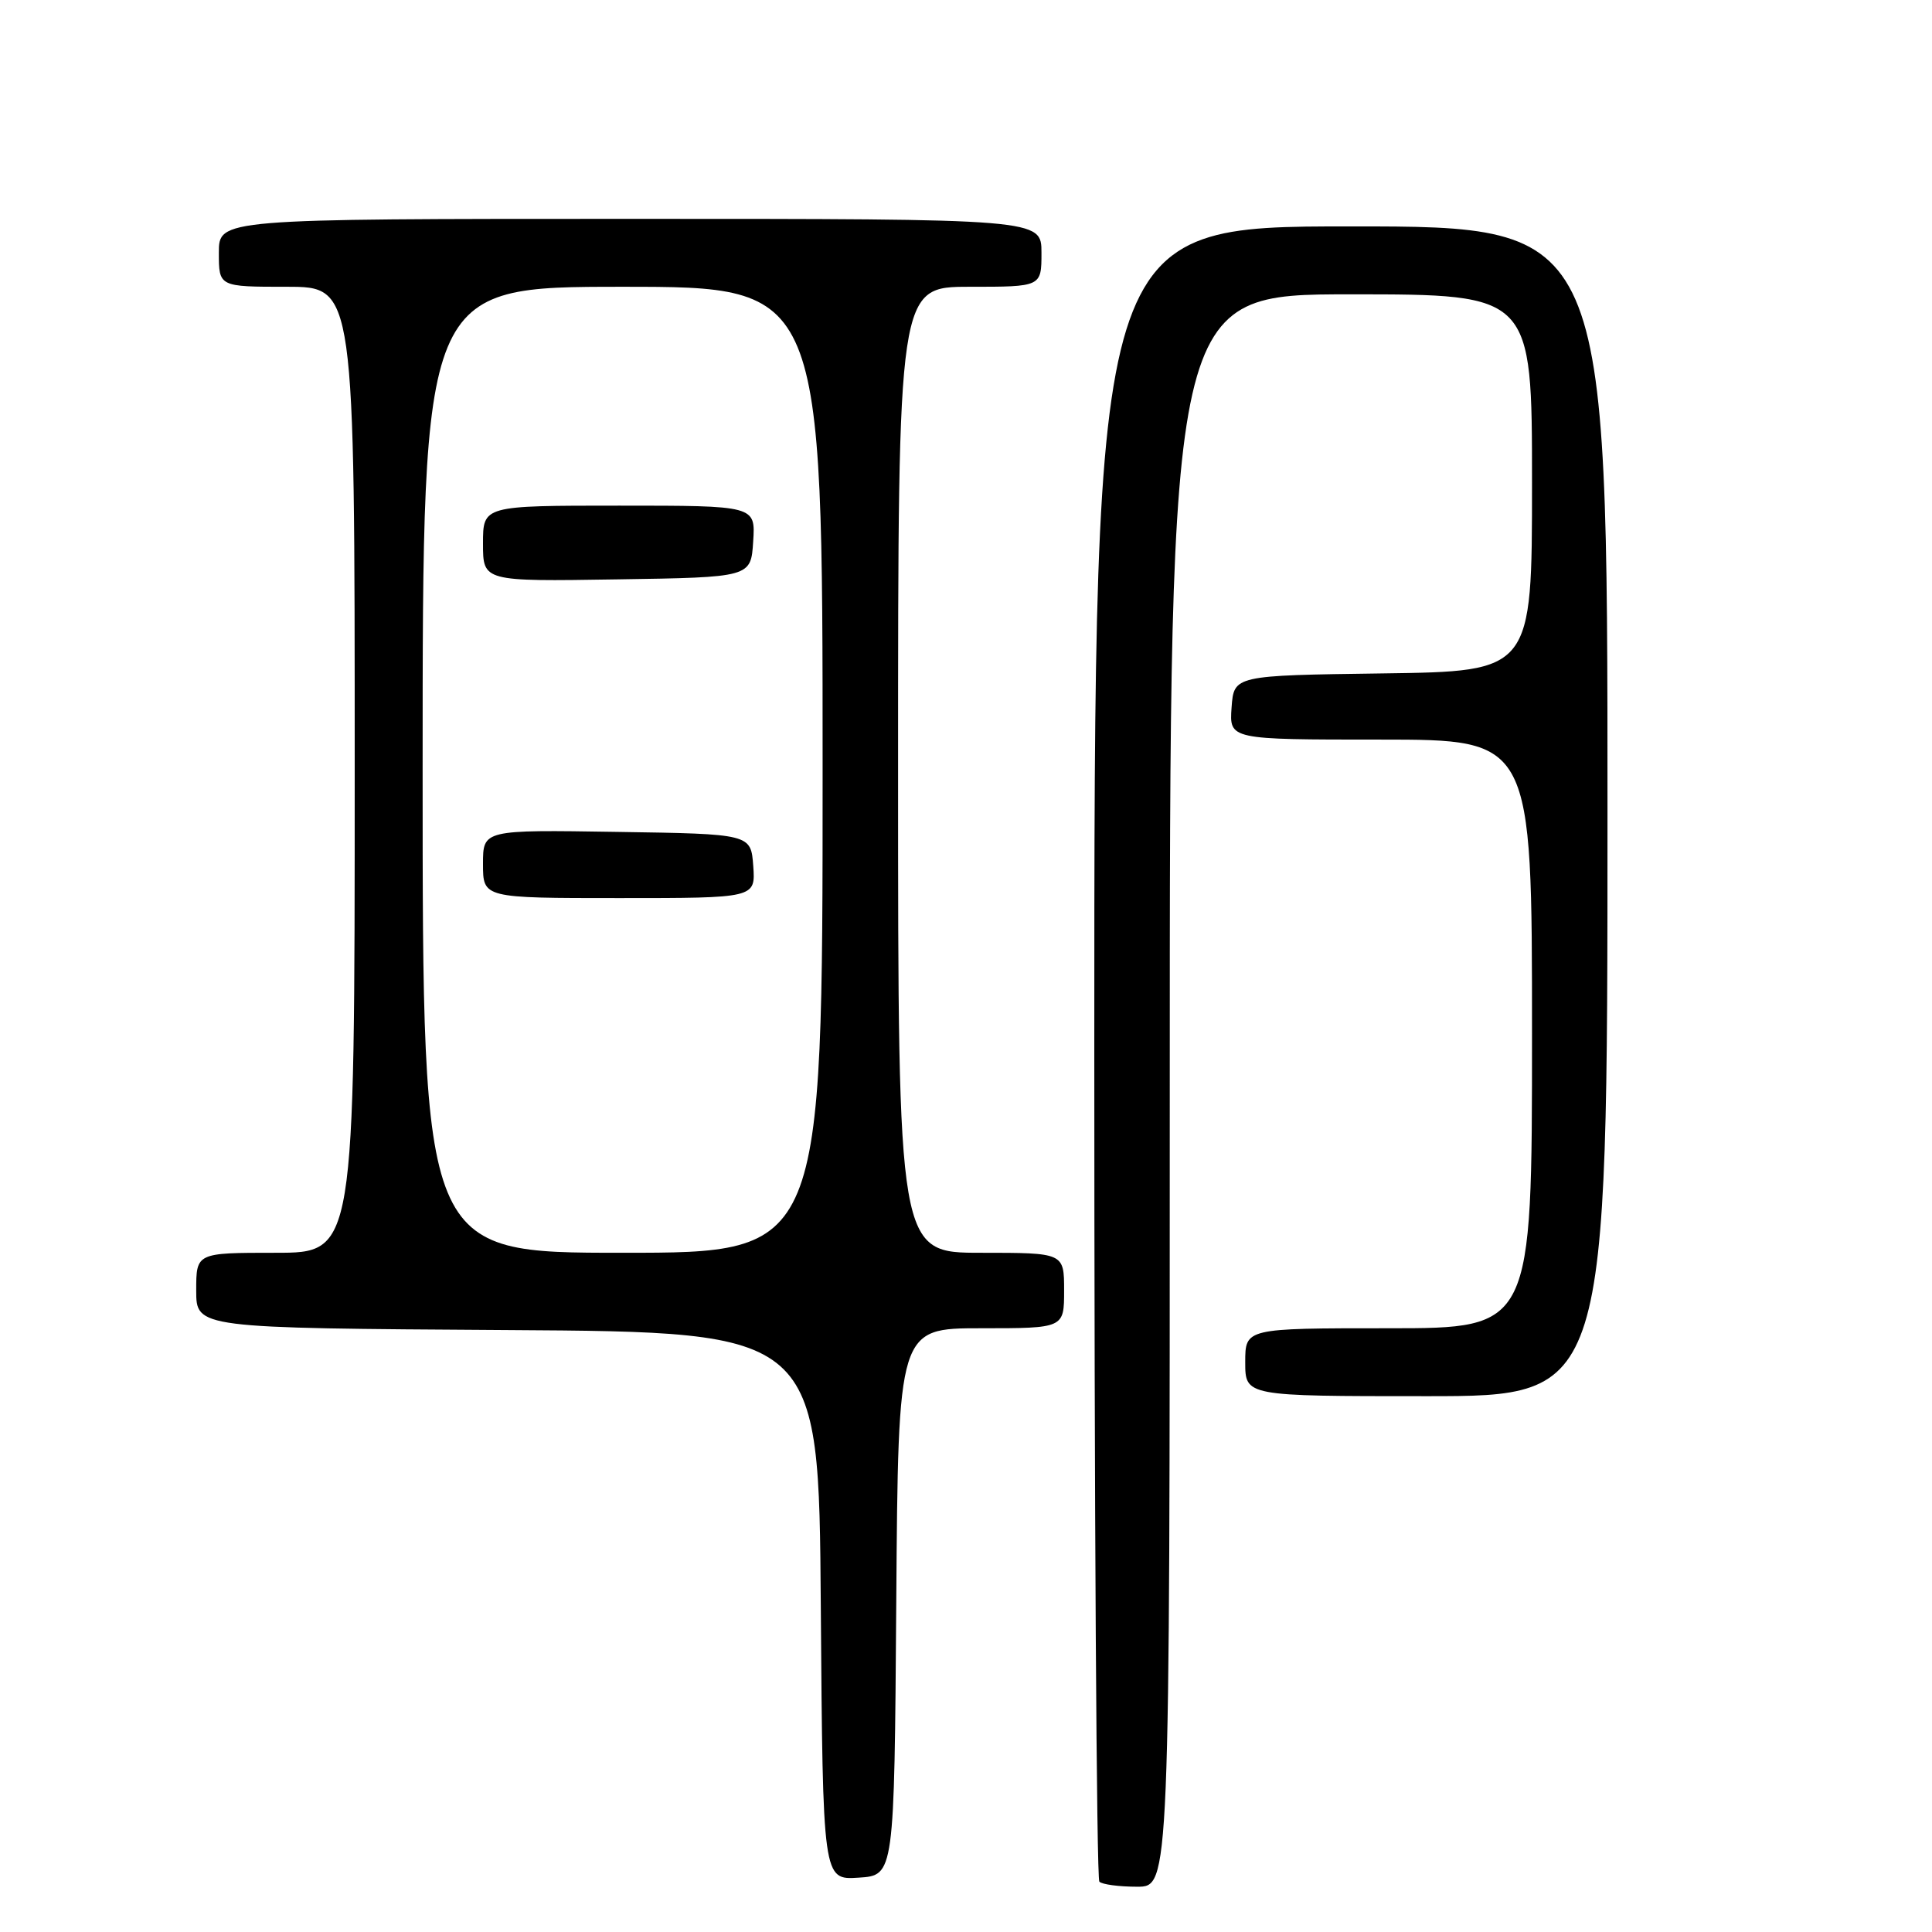 <?xml version="1.0" encoding="UTF-8" standalone="no"?>
<!DOCTYPE svg PUBLIC "-//W3C//DTD SVG 1.1//EN" "http://www.w3.org/Graphics/SVG/1.1/DTD/svg11.dtd" >
<svg xmlns="http://www.w3.org/2000/svg" xmlns:xlink="http://www.w3.org/1999/xlink" version="1.1" viewBox="0 0 256 256">
 <g >
 <path fill="currentColor"
d=" M 155.00 144.50 C 155.00 39.00 155.00 39.00 179.00 39.00 C 203.00 39.00 203.00 39.00 203.00 63.98 C 203.00 88.96 203.00 88.96 183.25 89.23 C 163.50 89.50 163.50 89.50 163.19 93.75 C 162.89 98.00 162.89 98.00 182.94 98.00 C 203.00 98.00 203.00 98.00 203.00 137.00 C 203.00 176.00 203.00 176.00 184.00 176.00 C 165.00 176.00 165.00 176.00 165.00 180.50 C 165.00 185.00 165.00 185.00 189.00 185.00 C 213.00 185.00 213.00 185.00 213.00 107.50 C 213.00 30.00 213.00 30.00 179.00 30.00 C 145.00 30.00 145.00 30.00 145.00 139.33 C 145.00 199.47 145.30 248.97 145.67 249.33 C 146.03 249.70 148.28 250.00 150.67 250.00 C 155.00 250.00 155.00 250.00 155.00 144.50 Z  M 118.76 212.25 C 119.02 176.00 119.02 176.00 130.01 176.00 C 141.00 176.00 141.00 176.00 141.00 171.00 C 141.00 166.00 141.00 166.00 130.00 166.00 C 119.00 166.00 119.00 166.00 119.00 102.00 C 119.00 38.00 119.00 38.00 128.50 38.00 C 138.00 38.00 138.00 38.00 138.00 33.50 C 138.00 29.00 138.00 29.00 83.50 29.00 C 29.00 29.00 29.00 29.00 29.00 33.50 C 29.00 38.00 29.00 38.00 38.00 38.00 C 47.00 38.00 47.00 38.00 47.00 102.00 C 47.00 166.00 47.00 166.00 36.50 166.00 C 26.00 166.00 26.00 166.00 26.00 170.99 C 26.00 175.98 26.00 175.98 67.25 176.24 C 108.50 176.50 108.50 176.50 108.76 212.80 C 109.03 249.11 109.03 249.11 113.76 248.80 C 118.50 248.50 118.50 248.50 118.76 212.25 Z  M 56.00 102.00 C 56.00 38.00 56.00 38.00 82.50 38.00 C 109.00 38.00 109.00 38.00 109.00 102.00 C 109.00 166.00 109.00 166.00 82.50 166.00 C 56.00 166.00 56.00 166.00 56.00 102.00 Z  M 99.81 114.75 C 99.50 110.50 99.50 110.50 81.75 110.23 C 64.00 109.95 64.00 109.95 64.00 114.48 C 64.00 119.00 64.00 119.00 82.06 119.00 C 100.11 119.00 100.11 119.00 99.81 114.75 Z  M 99.80 71.75 C 100.11 67.00 100.11 67.00 82.05 67.00 C 64.00 67.00 64.00 67.00 64.00 72.02 C 64.00 77.05 64.00 77.05 81.75 76.77 C 99.50 76.50 99.50 76.50 99.80 71.75 Z "/>
</g>
</svg>